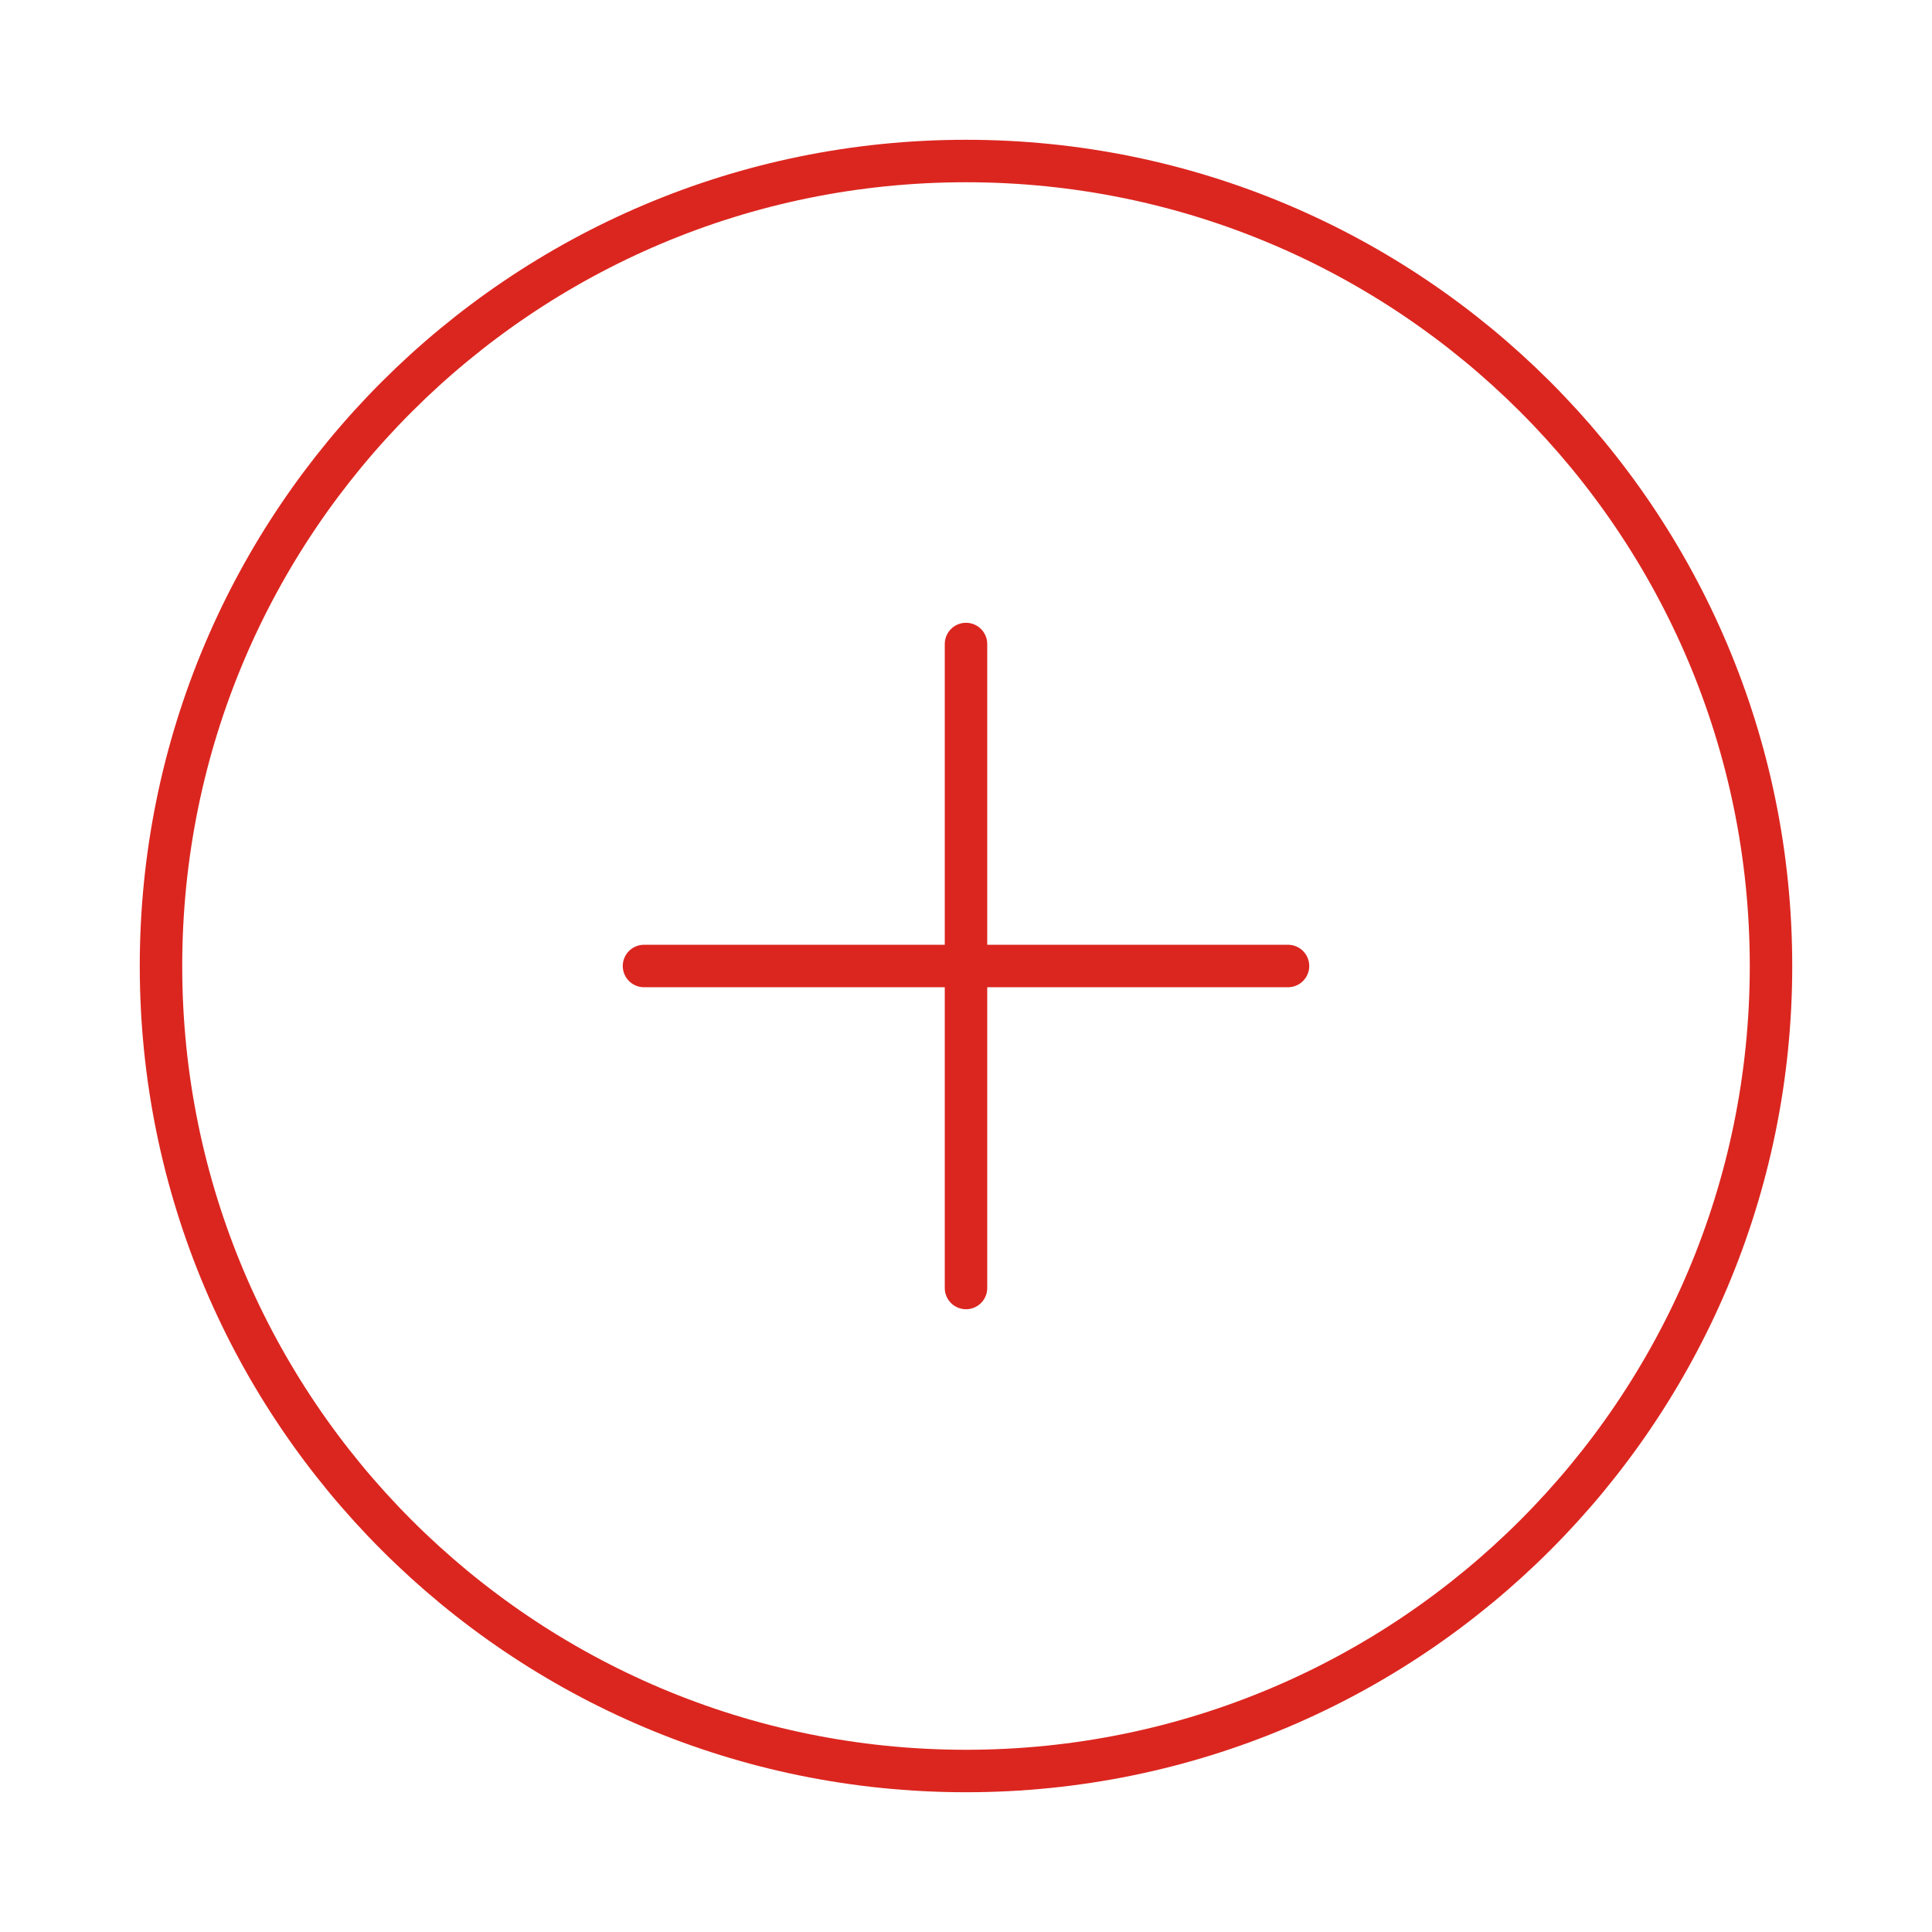 <svg width="91" height="91" fill="none" xmlns="http://www.w3.org/2000/svg"><path fill="#fff" d="M0 0h91v91H0z"/><path d="M45.5 83.417c20.94 0 37.917-16.976 37.917-37.917 0-20.94-16.976-37.916-37.917-37.916-20.94 0-37.917 16.975-37.917 37.916 0 20.941 16.976 37.917 37.917 37.917ZM45.5 30.334v30.333M30.333 45.5h30.334" stroke="#DB261F" stroke-width="2" stroke-linecap="round" stroke-linejoin="round"/></svg>